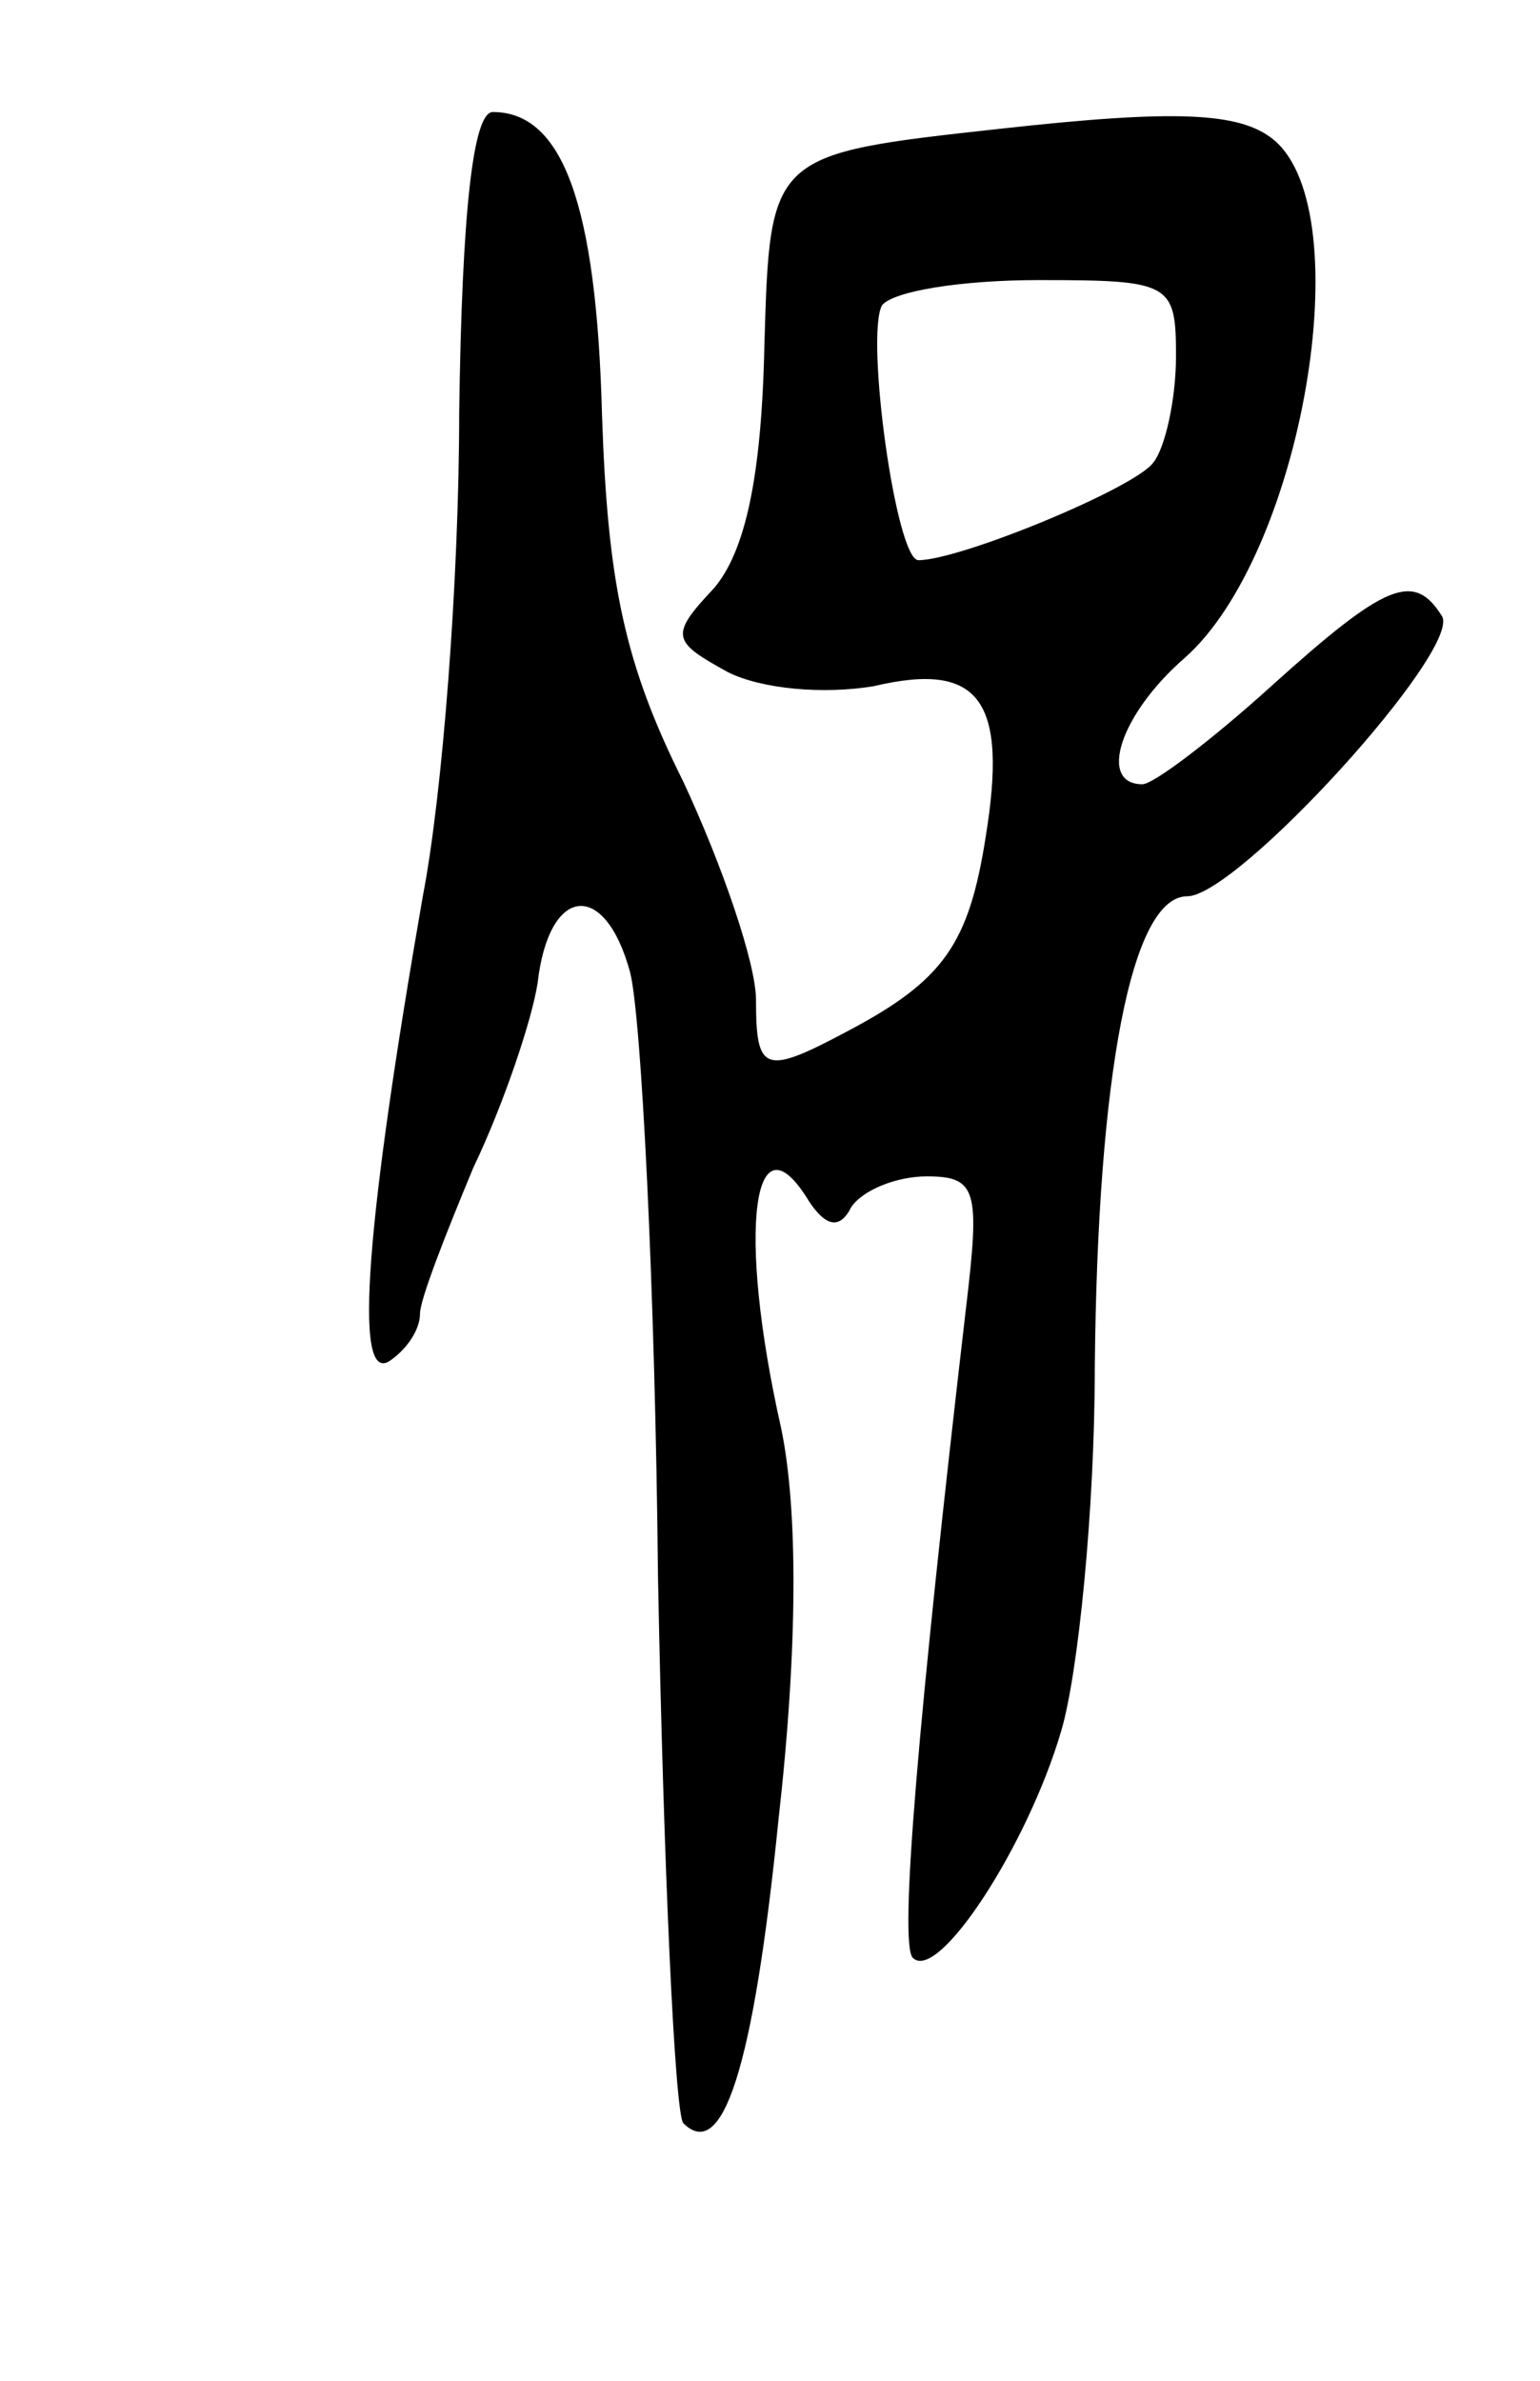 <svg version="1.0" xmlns="http://www.w3.org/2000/svg"
 width="55pt" height="85pt" viewBox="0 0 55 85"
 preserveAspectRatio="xMidYMid meet">
<g transform="translate(0,85) scale(0.1,-0.1)"
fill="#000000" stroke="none">
<path d="M164 703 c0 -60 -6 -137 -13 -173 -20 -115 -25 -174 -12 -166 6 4 11
11 11 17 0 5 9 28 19 52 11 23 21 53 23 66 4 35 24 37 33 4 4 -15 9 -113 10
-216 2 -104 6 -191 9 -195 14 -14 25 19 34 108 7 62 7 111 1 140 -16 71 -10
114 10 81 6 -9 11 -10 15 -2 4 6 16 11 27 11 18 0 19 -5 14 -47 -17 -146 -24
-227 -19 -232 9 -9 41 40 53 81 6 20 12 79 12 130 1 104 13 168 33 168 18 0
98 88 91 100 -10 16 -20 12 -61 -25 -21 -19 -42 -35 -46 -35 -16 0 -8 25 15
45 42 37 63 159 32 185 -12 10 -35 11 -98 4 -82 -9 -82 -9 -84 -77 -1 -48 -7
-74 -18 -87 -16 -17 -15 -19 5 -30 12 -6 34 -8 52 -5 38 9 48 -5 40 -54 -6
-38 -15 -51 -49 -69 -30 -16 -33 -15 -33 11 0 13 -12 48 -26 78 -21 42 -27 71
-29 131 -2 75 -14 108 -39 108 -7 0 -11 -35 -12 -107z m256 20 c0 -16 -4 -33
-8 -38 -6 -9 -69 -35 -84 -35 -8 0 -19 80 -13 91 4 5 28 9 56 9 47 0 49 -1 49
-27z"/>
</g>
</svg>
